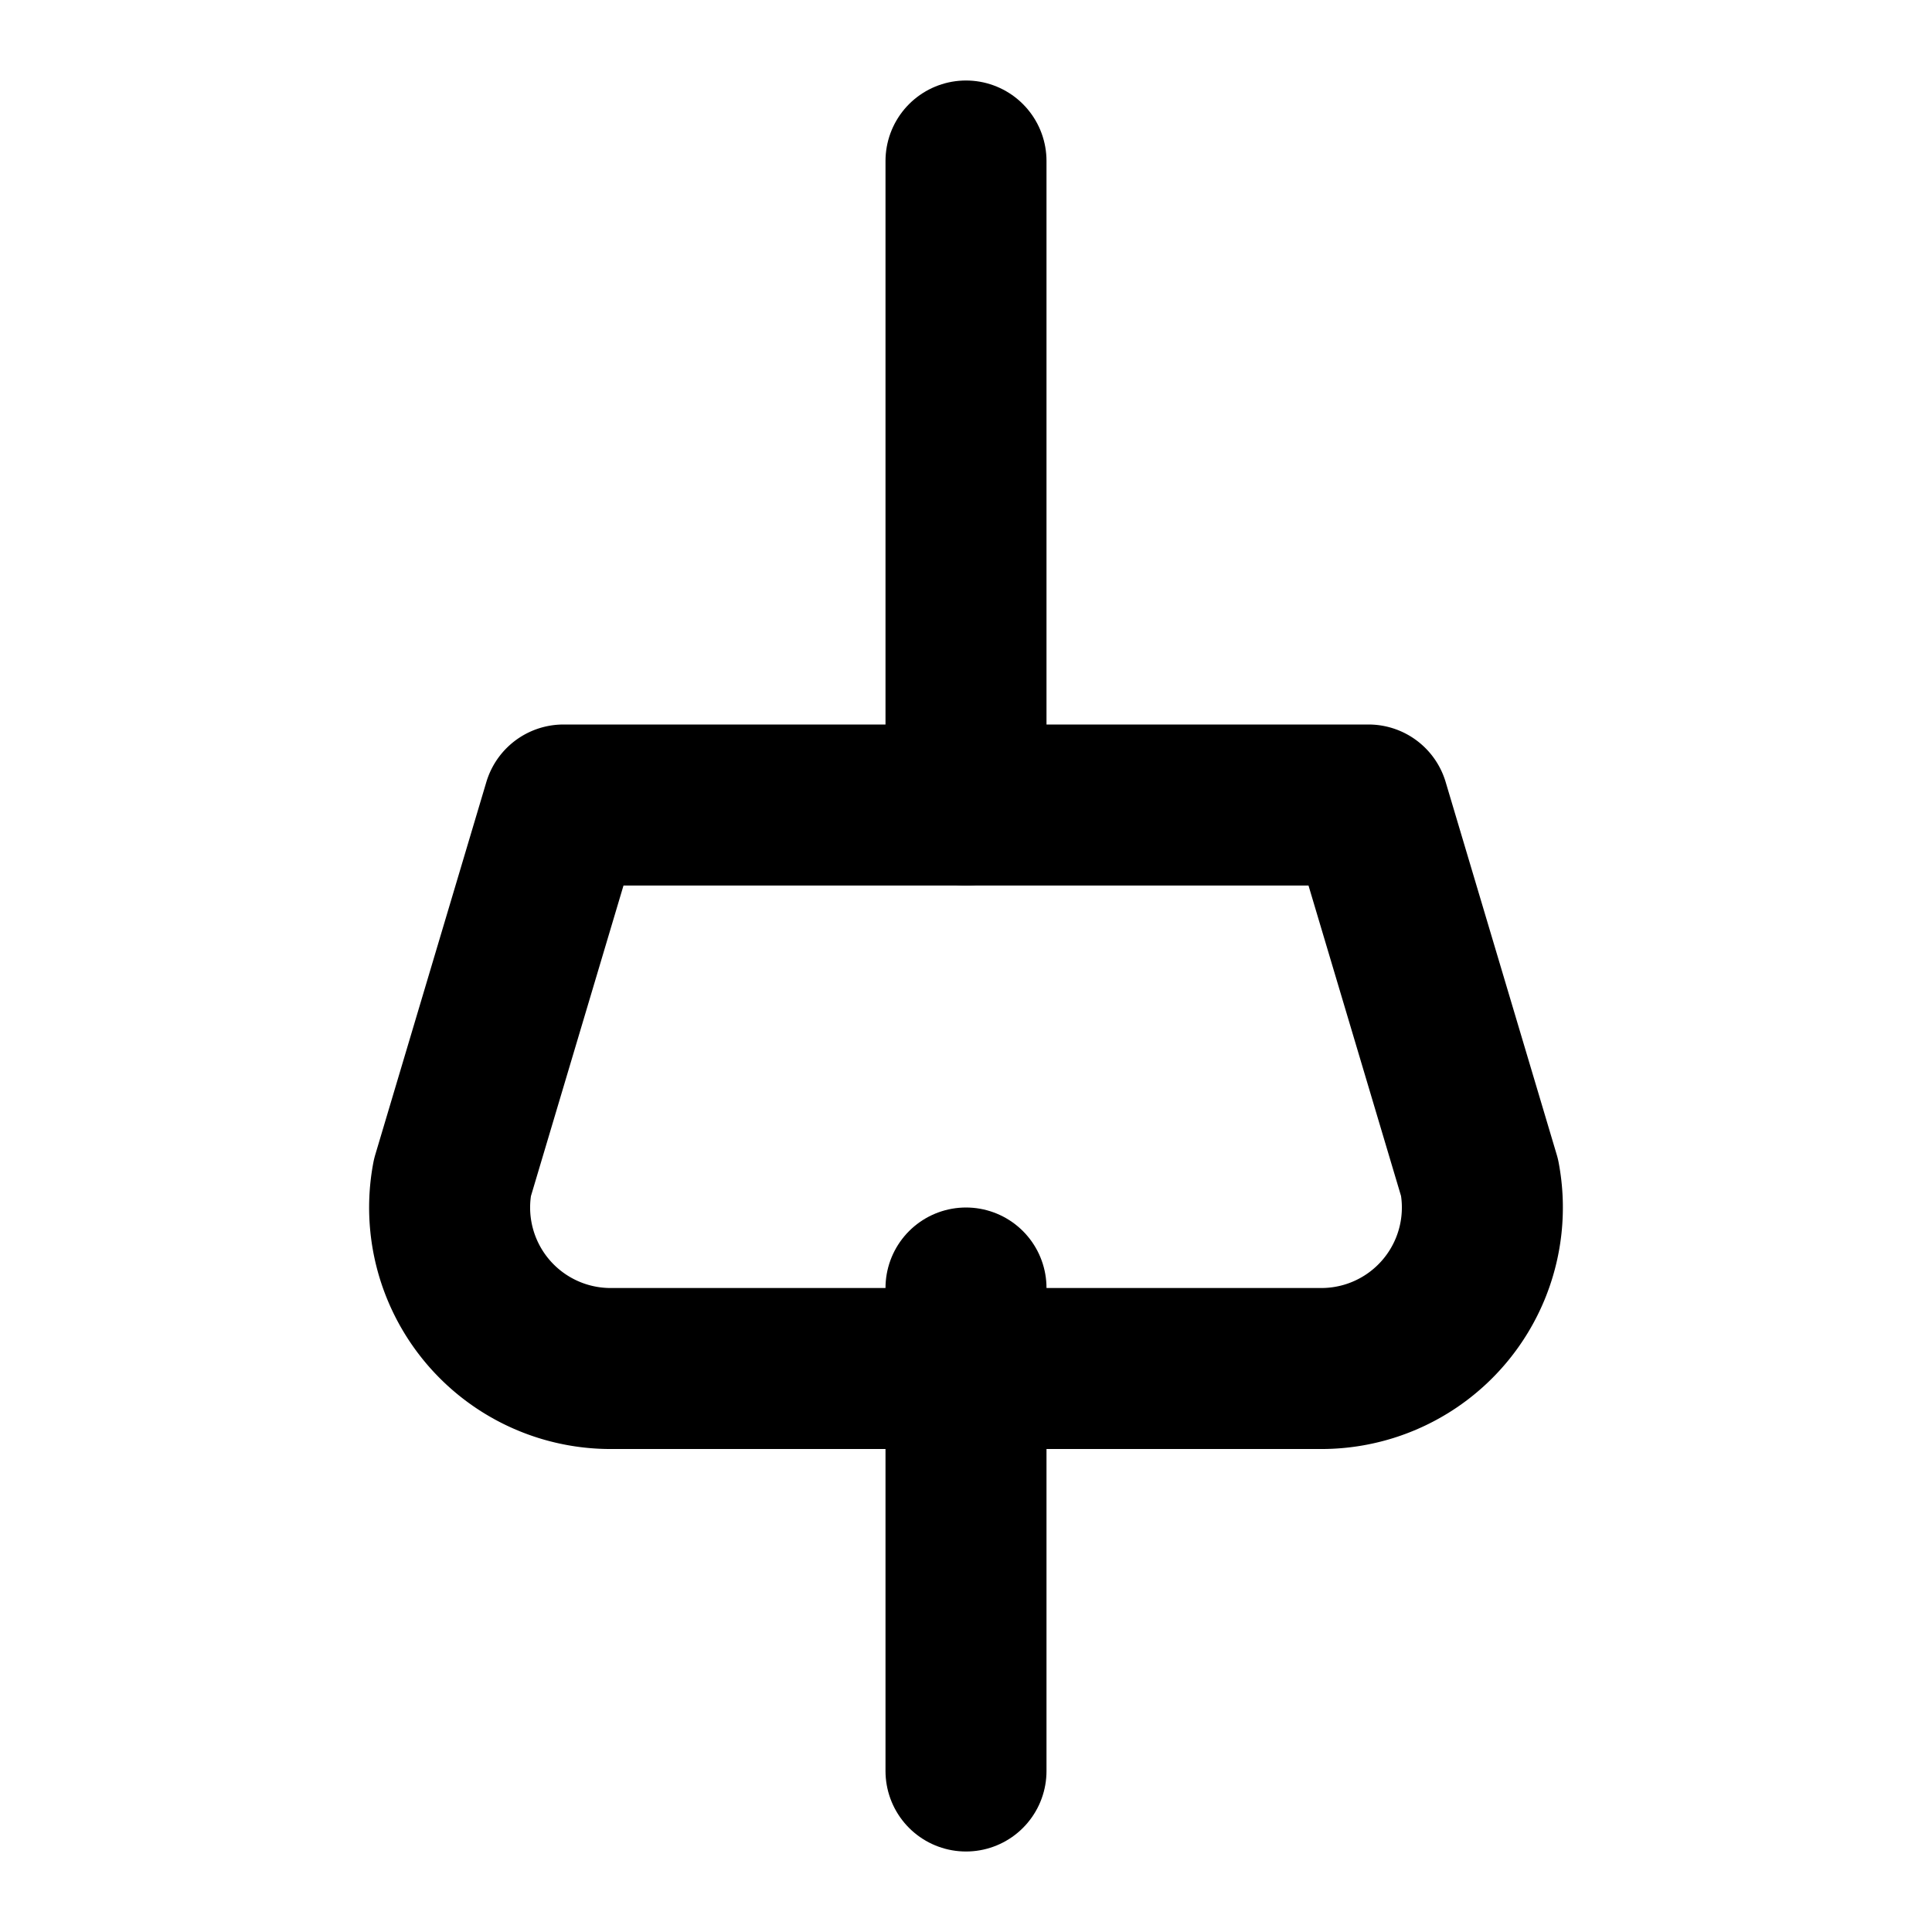 <svg xmlns="http://www.w3.org/2000/svg" viewBox="0 0 24 24" style="display: block; height: 24px; width: 24px; fill: none; stroke: currentcolor;" stroke-width="2" stroke-linecap="round" stroke-linejoin="round">
  <path d="M12 22v-6m0-6V2"></path>
  <path d="M7 10h10l1.38 4.63a2 2 0 0 1-1.94 2.37H7.56a2 2 0 0 1-1.94-2.37L7 10z"></path>
</svg>
